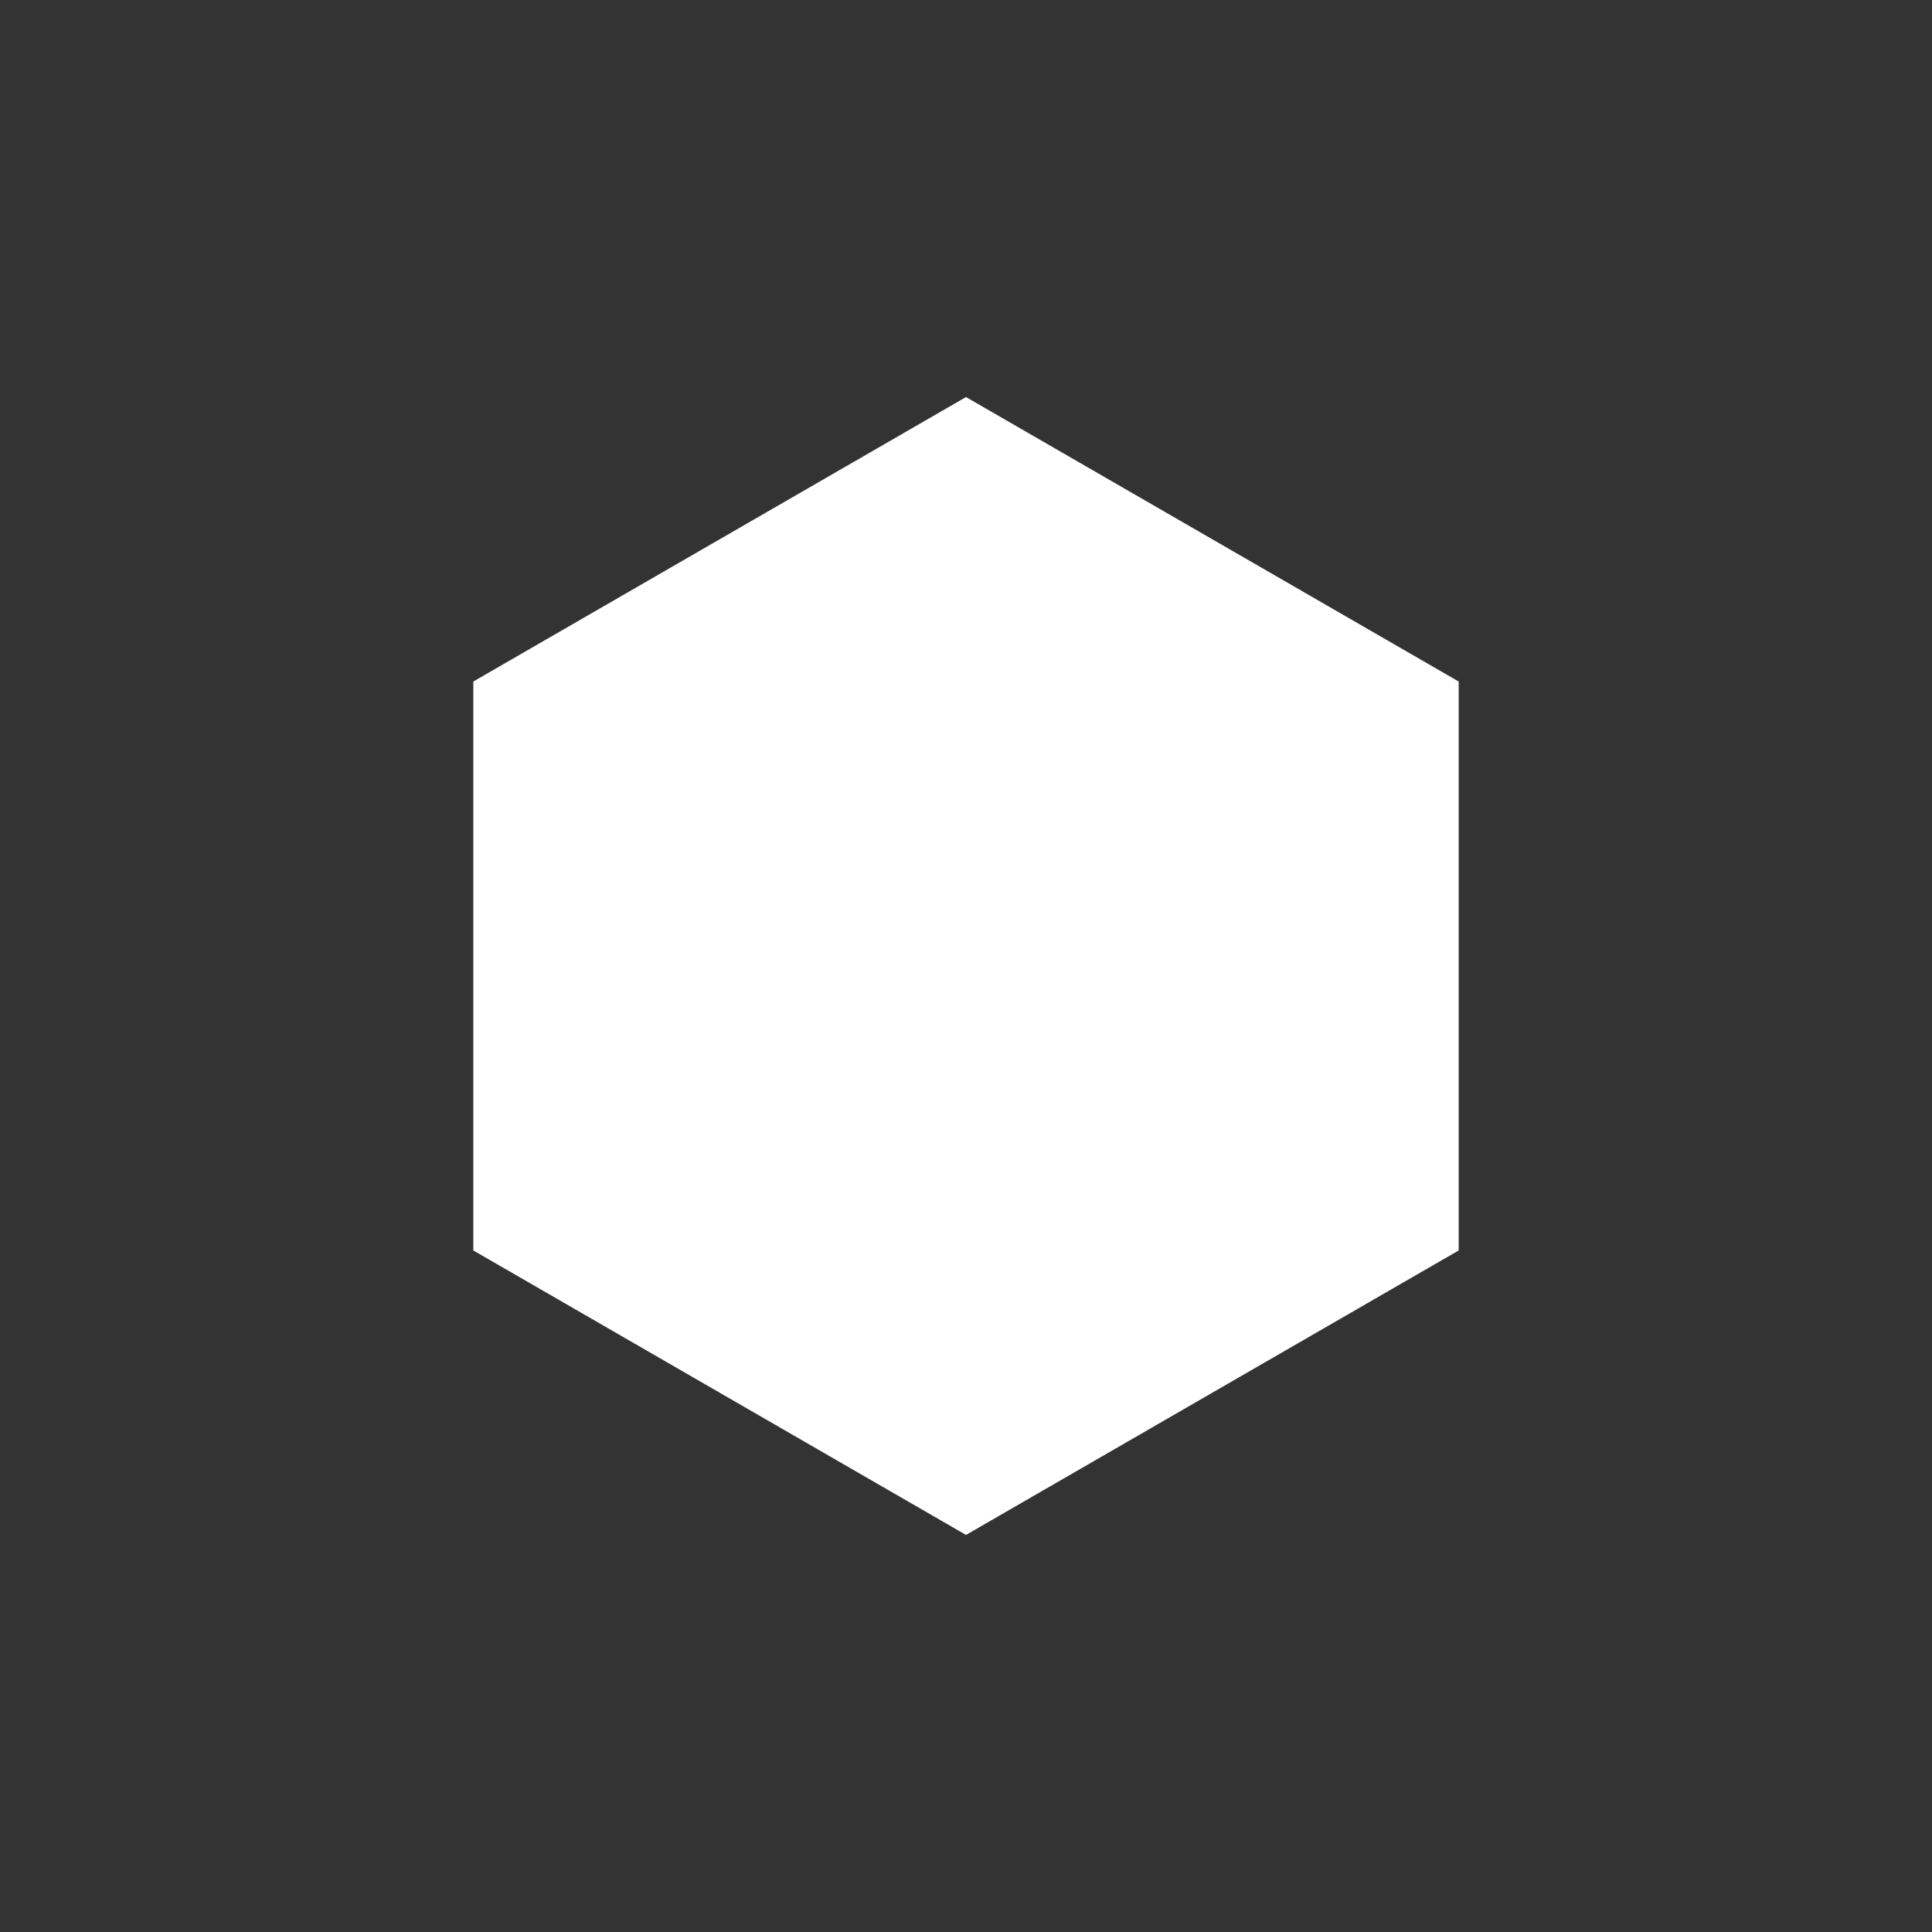 <svg width="320" height="320" viewBox="0 0 320 320" fill="none" xmlns="http://www.w3.org/2000/svg">
<rect x="0" y="0" width="320" height="320" fill="#333333" stroke="none"/>
<g clip-path="url(#clip0_888_1139)">
<path d="M160 65.766L241.606 112.883V207.114L160 254.231L78.394 207.114V112.883L160 65.766Z" fill="white"/>
</g>
<defs>
<clipPath id="clip0_888_1139">
<rect width="320" height="320" fill="white"/>
</clipPath>
</defs>
</svg>
